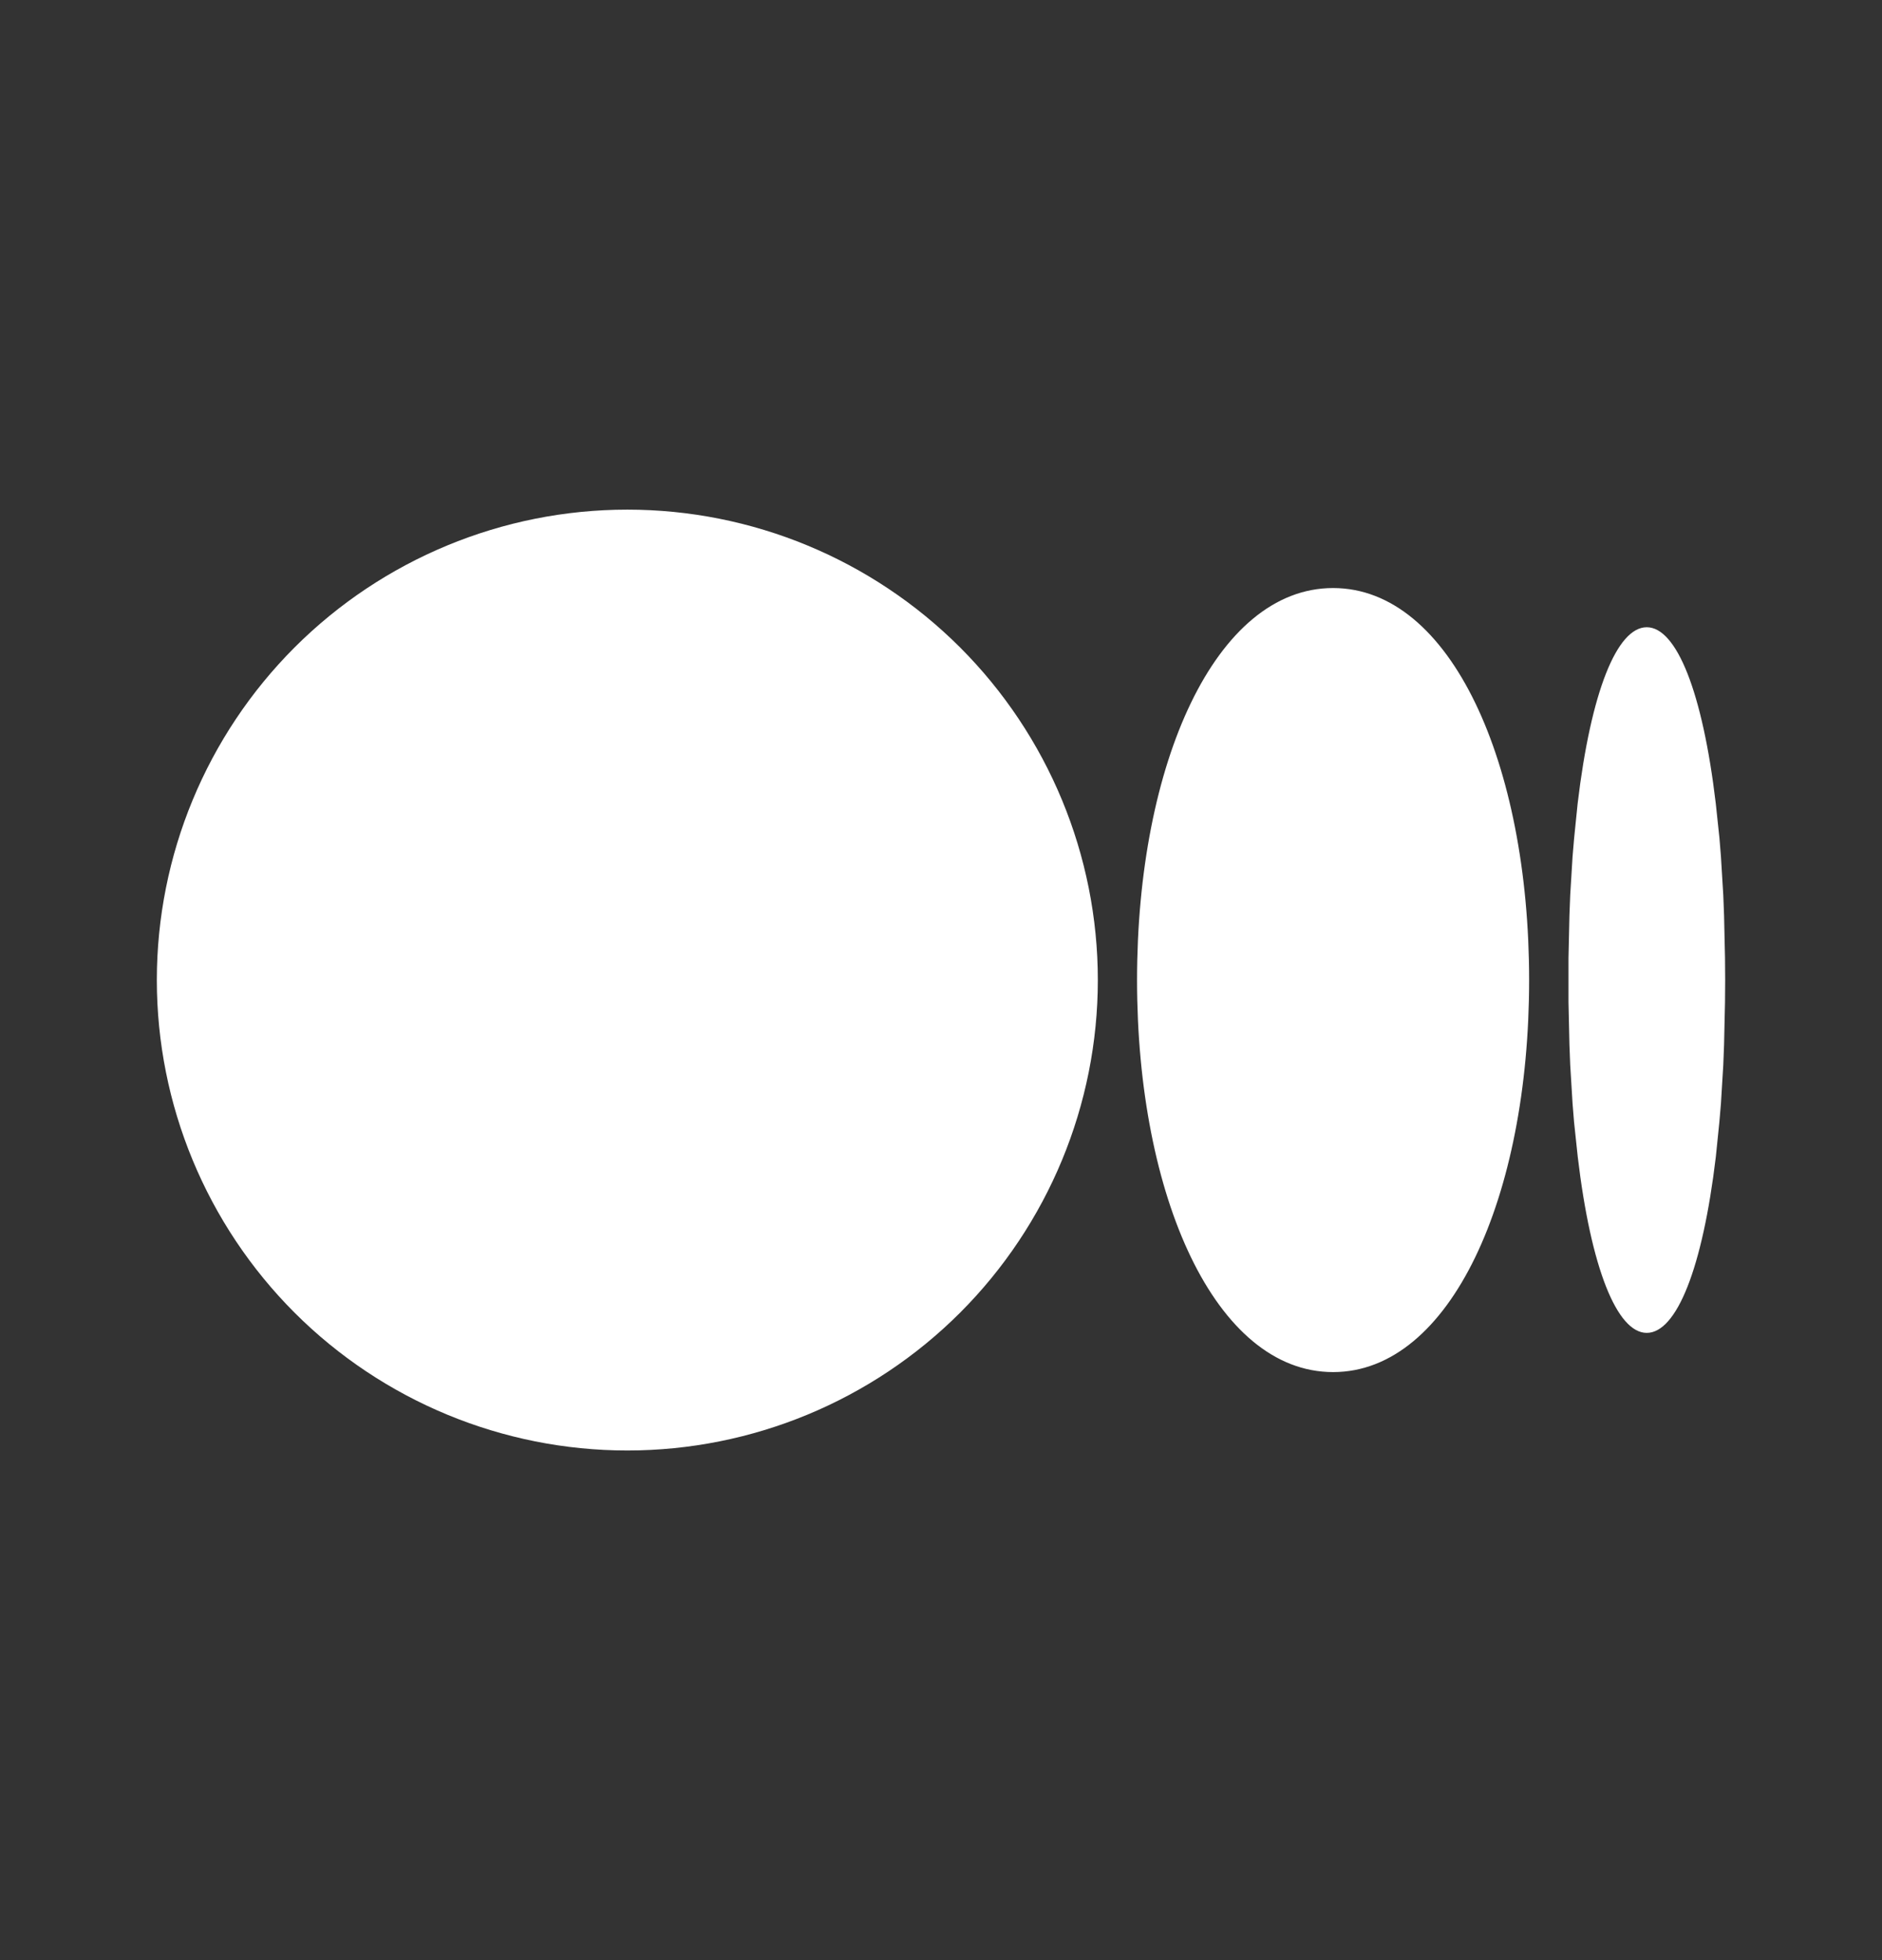 <svg width="24" height="25" viewBox="0 0 24 25" fill="none" xmlns="http://www.w3.org/2000/svg">
<rect x="0" y="0" width="24" height="25" fill="#333333" stroke="none"/>
<g clip-path="url(#clip0_7374_347264)">
<path d="M8 6.5C9.591 6.5 11.117 7.132 12.243 8.257C13.368 9.383 14 10.909 14 12.5C14 14.091 13.368 15.617 12.243 16.743C11.117 17.868 9.591 18.5 8 18.5C6.409 18.5 4.883 17.868 3.757 16.743C2.632 15.617 2 14.091 2 12.5C2 10.909 2.632 9.383 3.757 8.257C4.883 7.132 6.409 6.5 8 6.5ZM17 7.5C18.5 7.5 19.5 9.739 19.5 12.5C19.5 15.261 18.5 17.5 17 17.5C15.5 17.5 14.5 15.261 14.5 12.5C14.5 9.739 15.5 7.5 17 7.5ZM21 8C21.38 8 21.712 8.827 21.88 10.246L21.927 10.689L21.946 10.924L21.976 11.418L21.986 11.677L21.998 12.218L22 12.5L21.998 12.782L21.986 13.323L21.976 13.583L21.946 14.076L21.926 14.311L21.881 14.754C21.712 16.174 21.381 17 21 17C20.62 17 20.288 16.173 20.12 14.754L20.073 14.311C20.066 14.233 20.06 14.154 20.054 14.076L20.024 13.582C20.02 13.496 20.017 13.409 20.014 13.323L20.002 12.782V12.218L20.014 11.677L20.024 11.417L20.054 10.924L20.074 10.689L20.119 10.246C20.288 8.826 20.619 8 21 8Z" fill="white"/>
</g>
<defs>
<clipPath id="clip0_7374_347264">
<rect width="24" height="24" fill="white" transform="translate(0 0.5)"/>
</clipPath>
</defs>
</svg>
